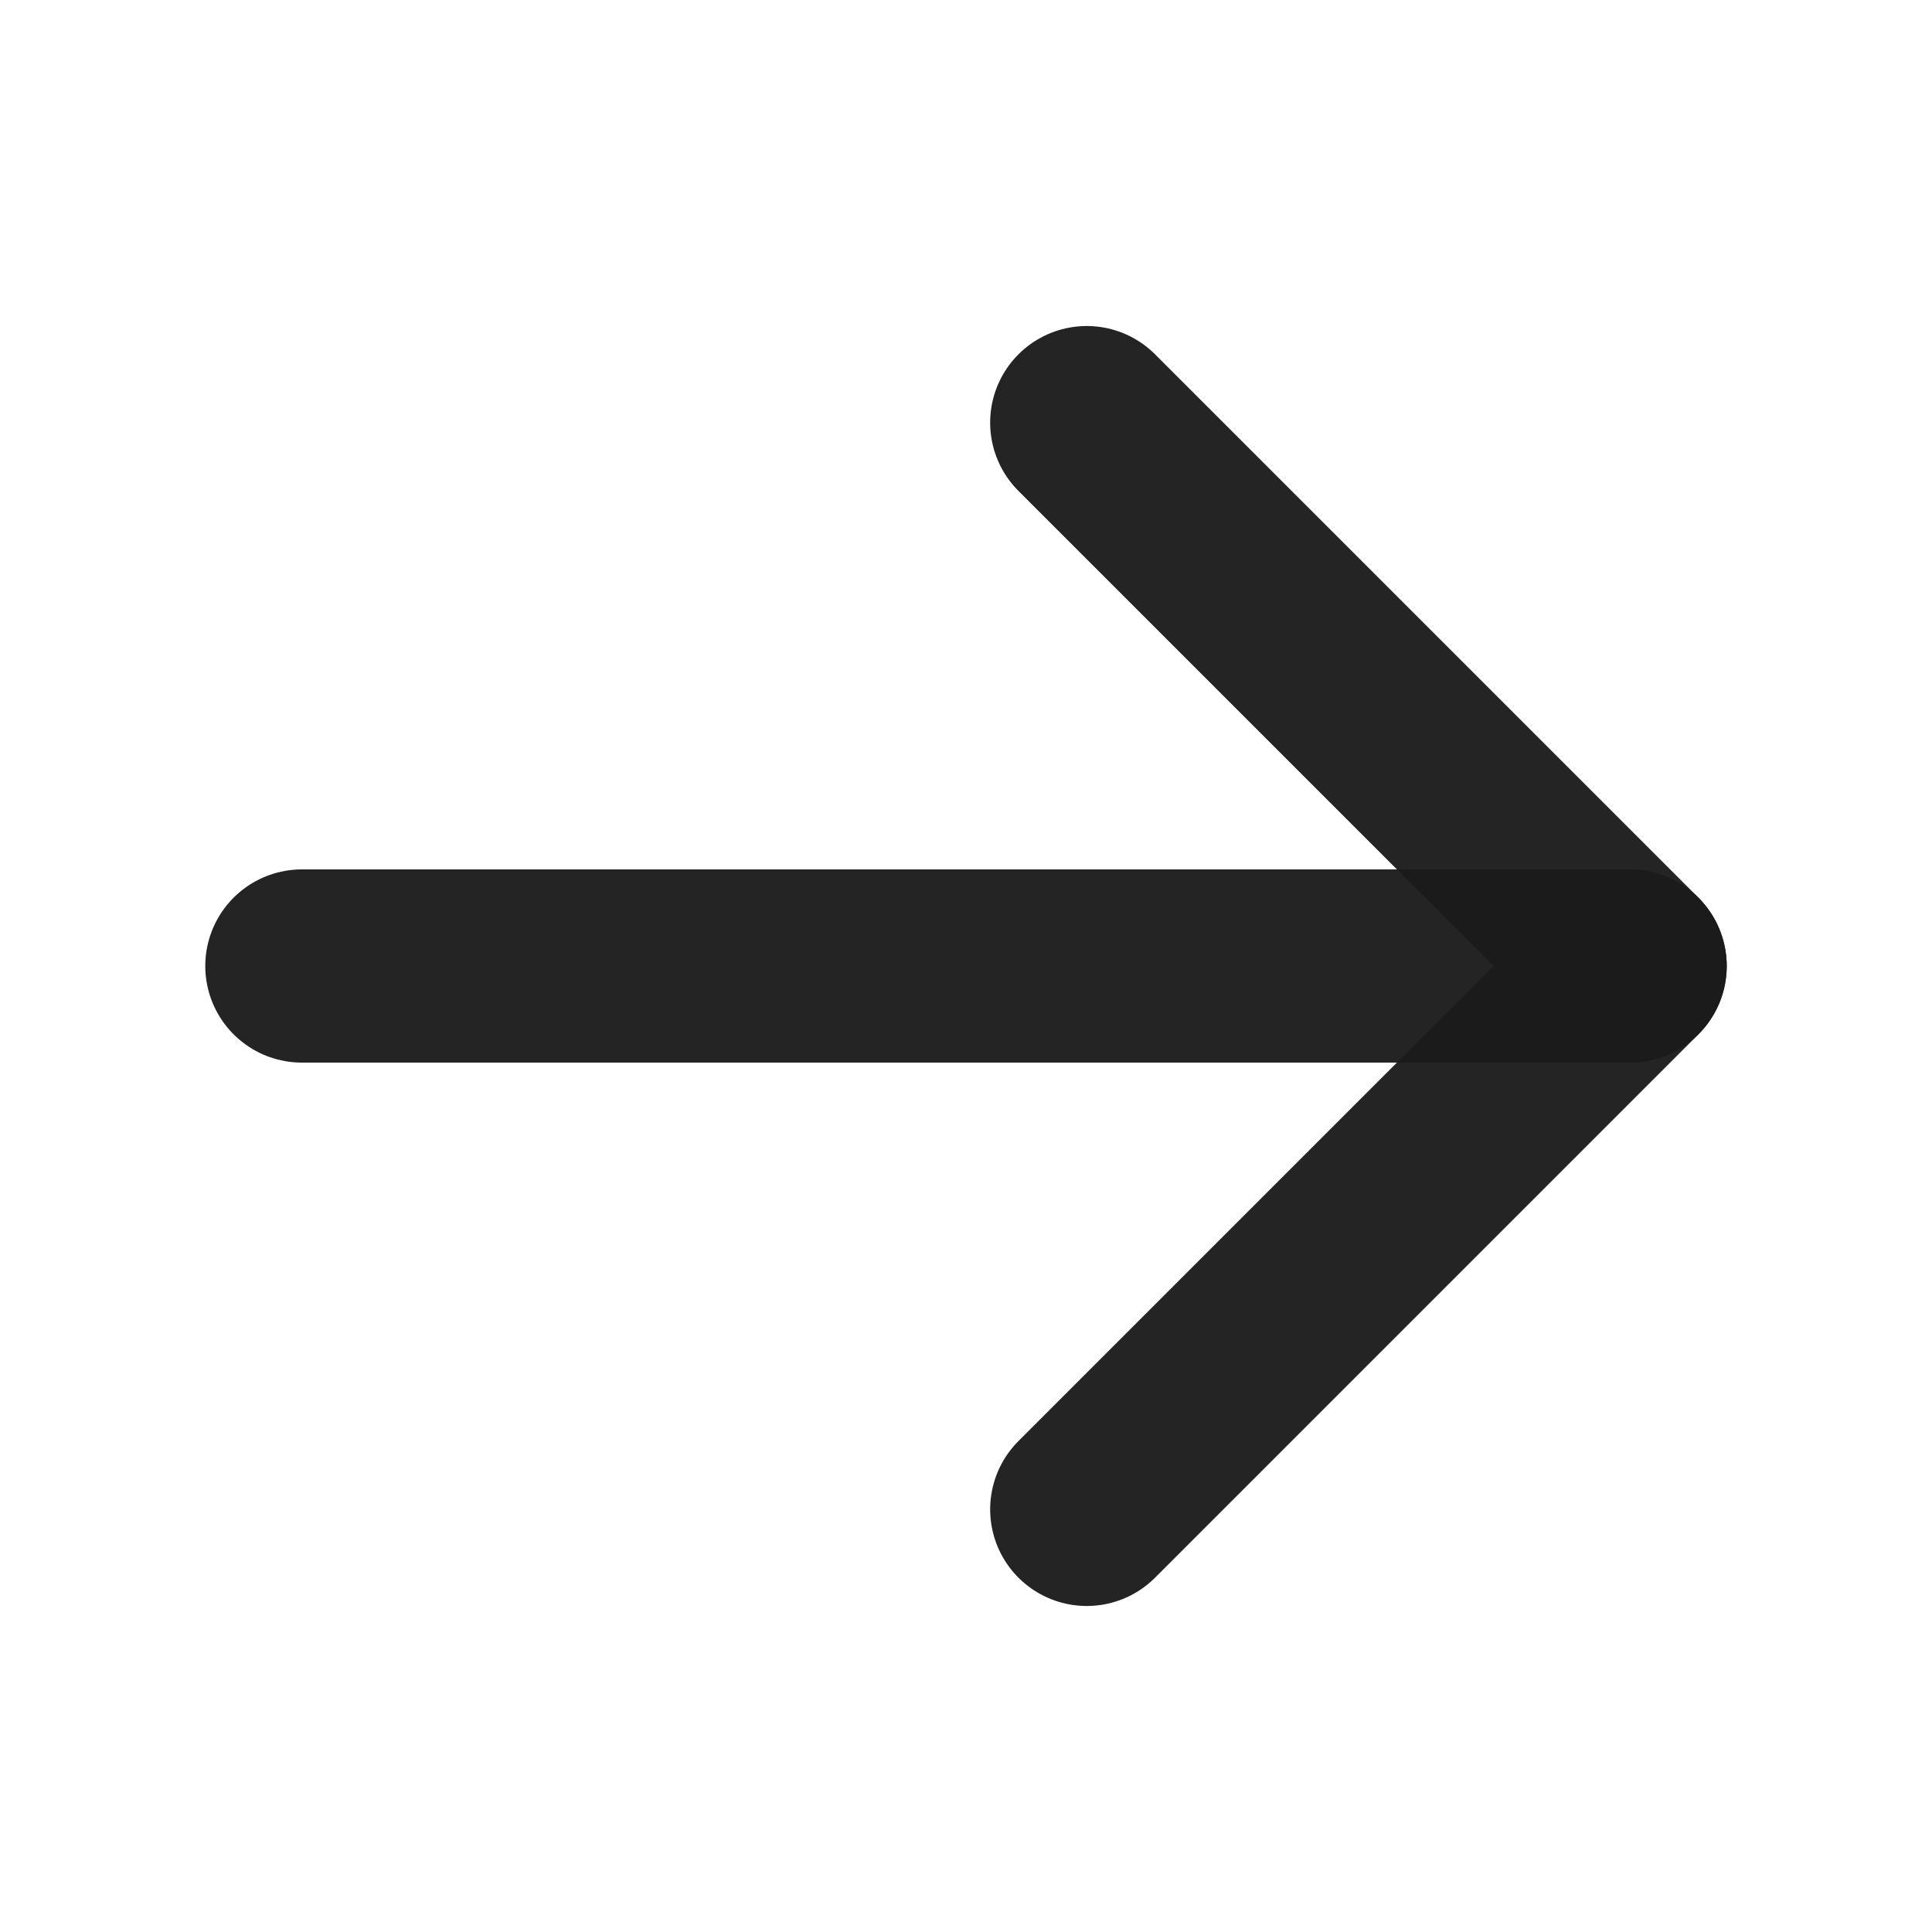 <svg width="20" height="20" viewBox="0 0 20 20" fill="none" xmlns="http://www.w3.org/2000/svg">
<path d="M3.125 10H16.875" stroke="#1B1B1B" stroke-opacity="0.96" stroke-width="2" stroke-linecap="round" stroke-linejoin="round"/>
<path d="M11.25 4.375L16.875 10L11.25 15.625" stroke="#1B1B1B" stroke-opacity="0.96" stroke-width="2" stroke-linecap="round" stroke-linejoin="round"/>
</svg>
